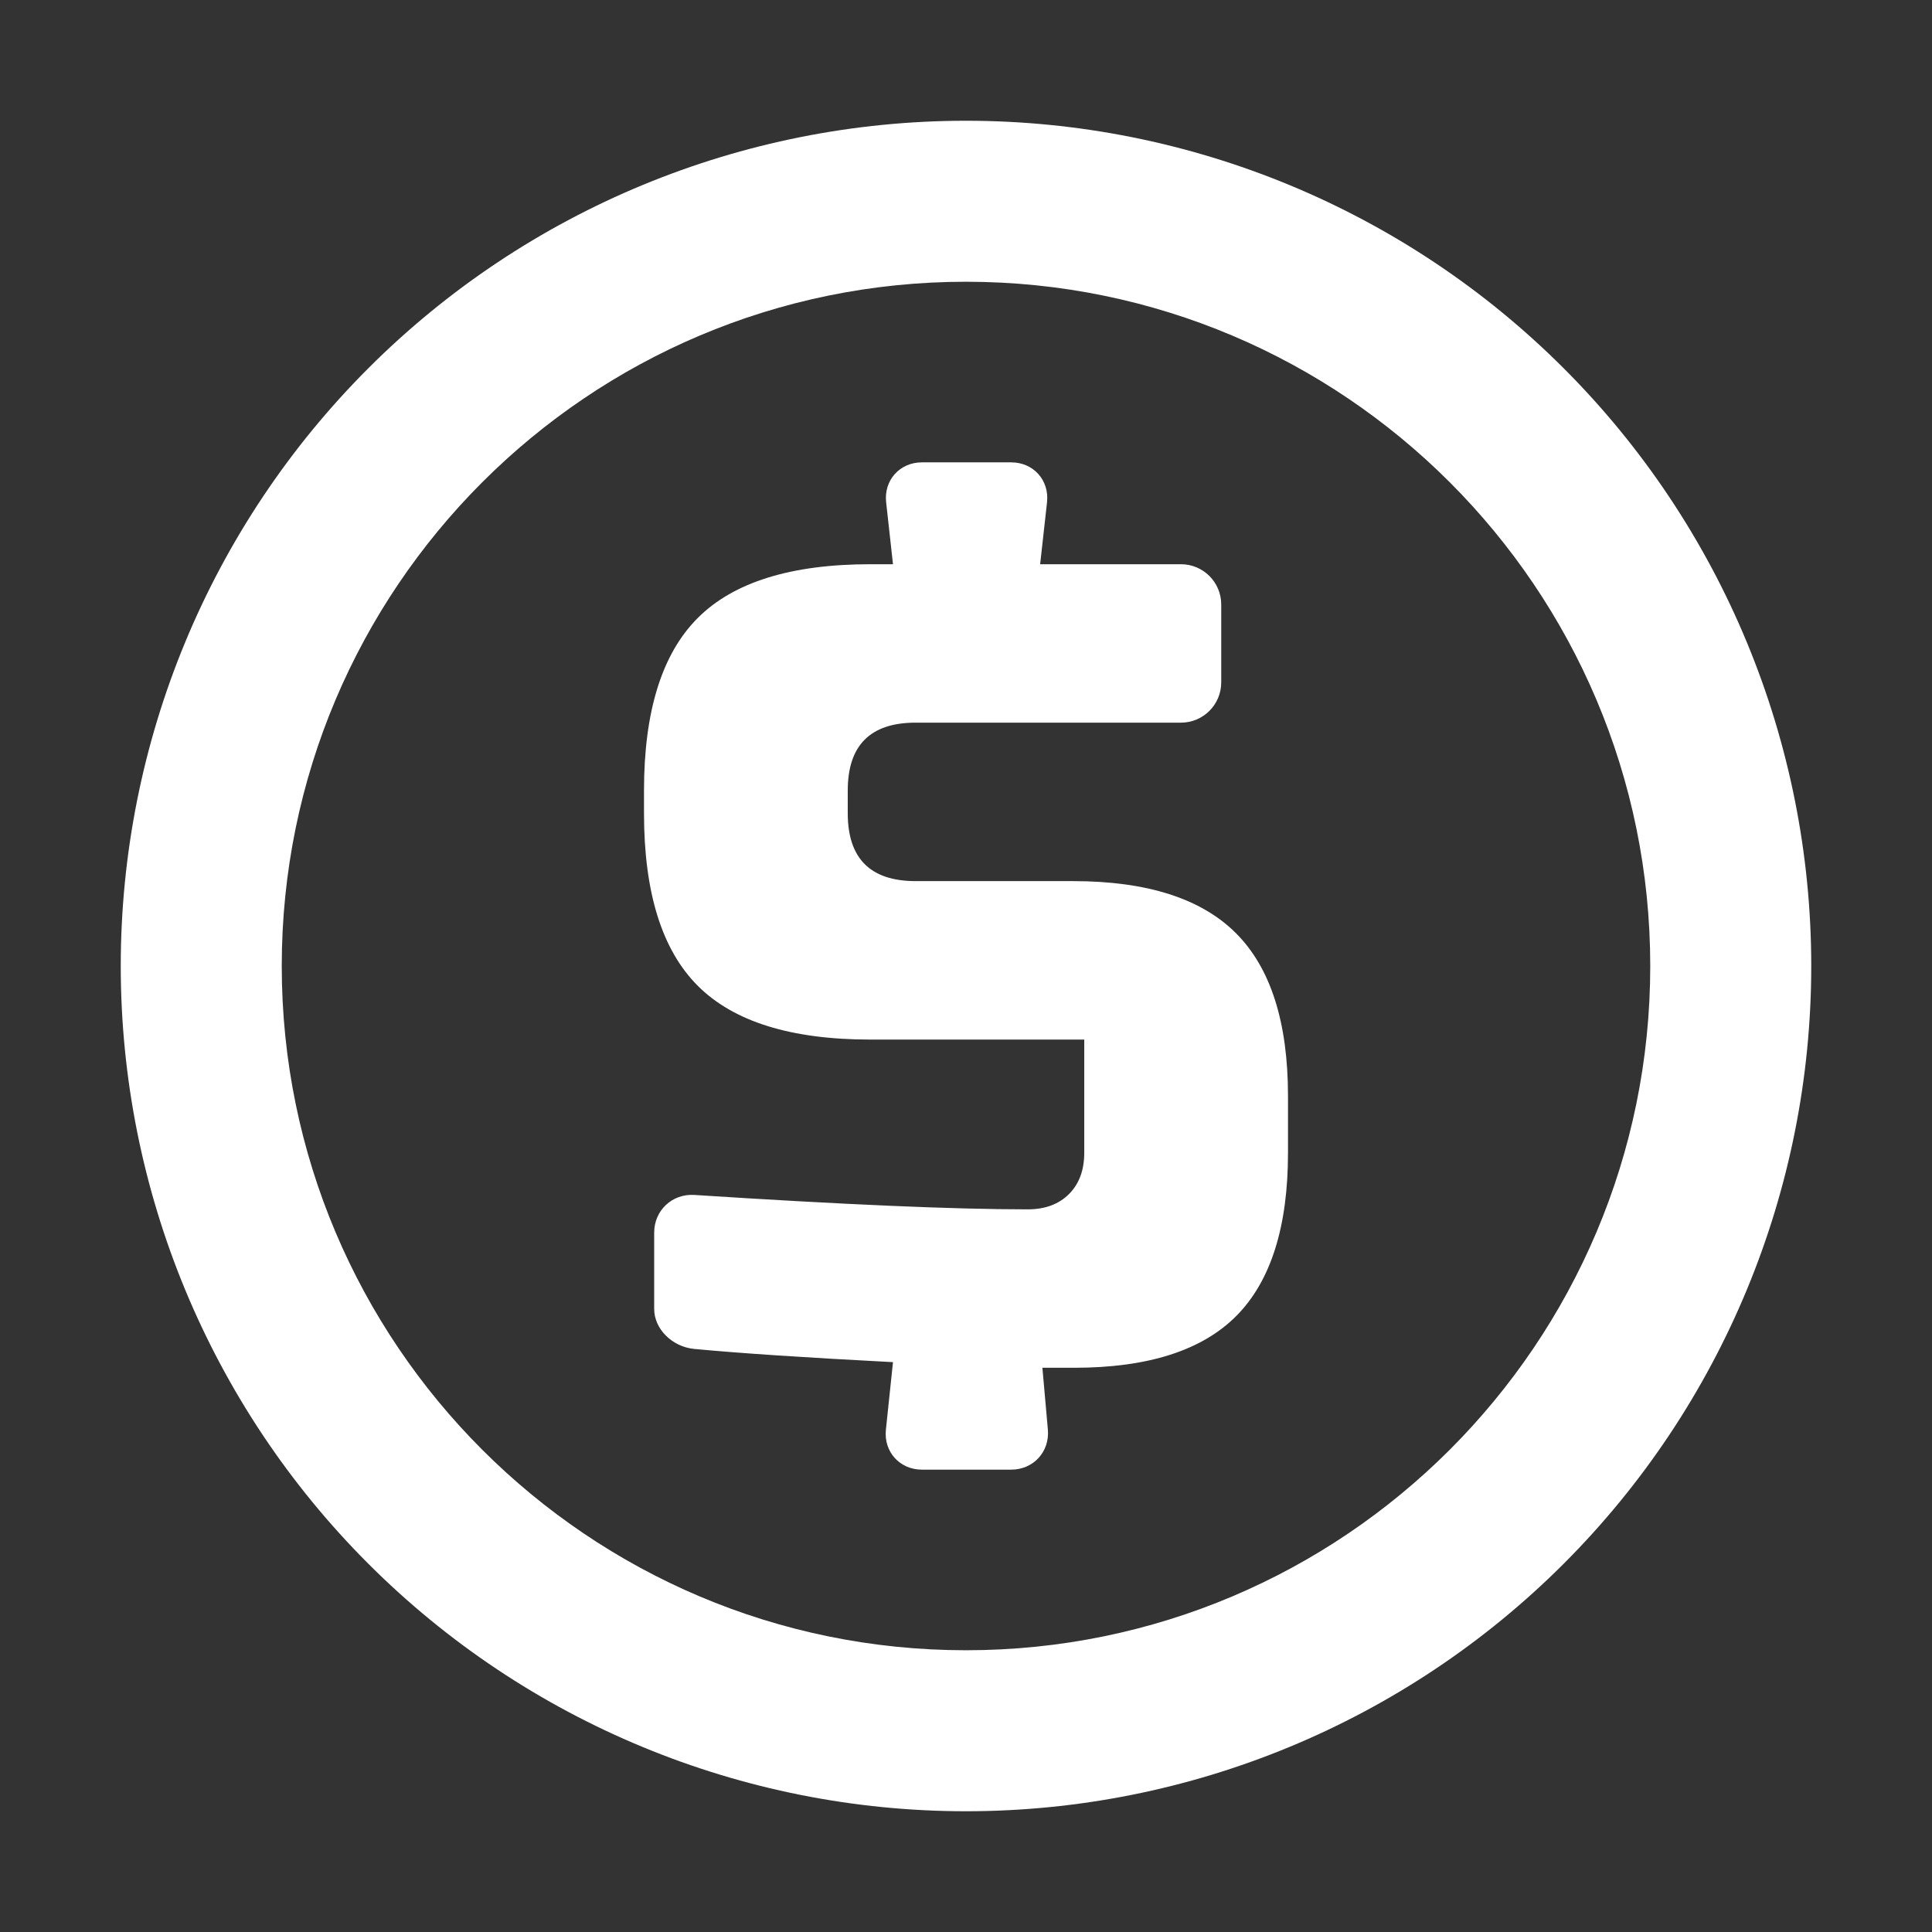 <?xml version="1.0" encoding="UTF-8" standalone="no"?><!-- Generator: Gravit.io --><svg xmlns="http://www.w3.org/2000/svg" xmlns:xlink="http://www.w3.org/1999/xlink" style="isolation:isolate" viewBox="0 0 48 48" width="48pt" height="48pt"><rect x="0" y="0" width="48" height="48" fill="#333333" stroke="none"/><defs><clipPath id="_clipPath_TmT191pKJ3MjpoLJUjiifBfB0ysP9DSa"><rect width="48" height="48"/></clipPath></defs><g clip-path="url(#_clipPath_TmT191pKJ3MjpoLJUjiifBfB0ysP9DSa)"><path d=" M 16.253 31.747 Q 16.253 30.935 16.253 30.624 C 16.253 30.072 16.7 29.653 17.251 29.688 Q 22.777 30.046 25.533 30.046 L 25.533 30.046 L 25.533 30.046 Q 26.179 30.046 26.559 29.666 L 26.559 29.666 L 26.559 29.666 Q 26.938 29.286 26.938 28.64 L 26.938 28.64 L 26.938 25.828 L 21.624 25.828 L 21.624 25.828 Q 18.671 25.828 17.336 24.492 L 17.336 24.492 L 17.336 24.492 Q 16 23.156 16 20.204 L 16 20.204 L 16 19.641 L 16 19.641 Q 16 16.689 17.336 15.353 L 17.336 15.353 L 17.336 15.353 Q 18.671 14.018 21.624 14.018 L 21.624 14.018 L 22.186 14.018 L 22.016 12.481 C 21.955 11.932 22.353 11.487 22.905 11.487 L 25.123 11.487 C 25.675 11.487 26.074 11.932 26.013 12.481 L 25.842 14.018 L 29.341 14.018 C 29.893 14.018 30.341 14.466 30.341 15.018 L 30.341 16.954 C 30.341 17.506 29.893 17.954 29.341 17.954 L 22.749 17.954 L 22.749 17.954 Q 21.062 17.954 21.062 19.641 L 21.062 19.641 L 21.062 20.204 L 21.062 20.204 Q 21.062 21.891 22.749 21.891 L 22.749 21.891 L 26.657 21.891 L 26.657 21.891 Q 29.413 21.891 30.707 23.185 L 30.707 23.185 L 30.707 23.185 Q 32 24.478 32 27.234 L 32 27.234 L 32 28.64 L 32 28.64 Q 32 31.395 30.721 32.689 L 30.721 32.689 L 30.721 32.689 Q 29.441 33.982 26.685 33.982 L 26.685 33.982 L 25.898 33.982 L 26.034 35.517 C 26.083 36.067 25.675 36.513 25.123 36.513 L 22.905 36.513 C 22.353 36.513 21.952 36.068 22.01 35.519 L 22.186 33.842 L 22.186 33.842 Q 18.924 33.673 17.249 33.514 C 16.699 33.462 16.253 33.017 16.253 32.521 Q 16.253 32.521 16.253 31.747 Z " fill="white"/><path d=" M 7 24 C 7 14.617 14.617 7 24 7 C 33.383 7 41 14.617 41 24 C 41 33.383 33.383 41 24 41 C 14.617 41 7 33.383 7 24 Z  M 3 24 C 3 18.43 5.21 13.09 9.15 9.15 C 13.09 5.21 18.43 3 24 3 C 29.57 3 34.91 5.21 38.85 9.15 C 42.79 13.09 45 18.43 45 24 L 45 24 C 45 29.57 42.79 34.91 38.85 38.85 C 34.91 42.79 29.57 45 24 45 C 18.43 45 13.09 42.79 9.15 38.85 C 5.21 34.91 3 29.57 3 24 Z " fill-rule="evenodd" fill="white"/></g></svg>